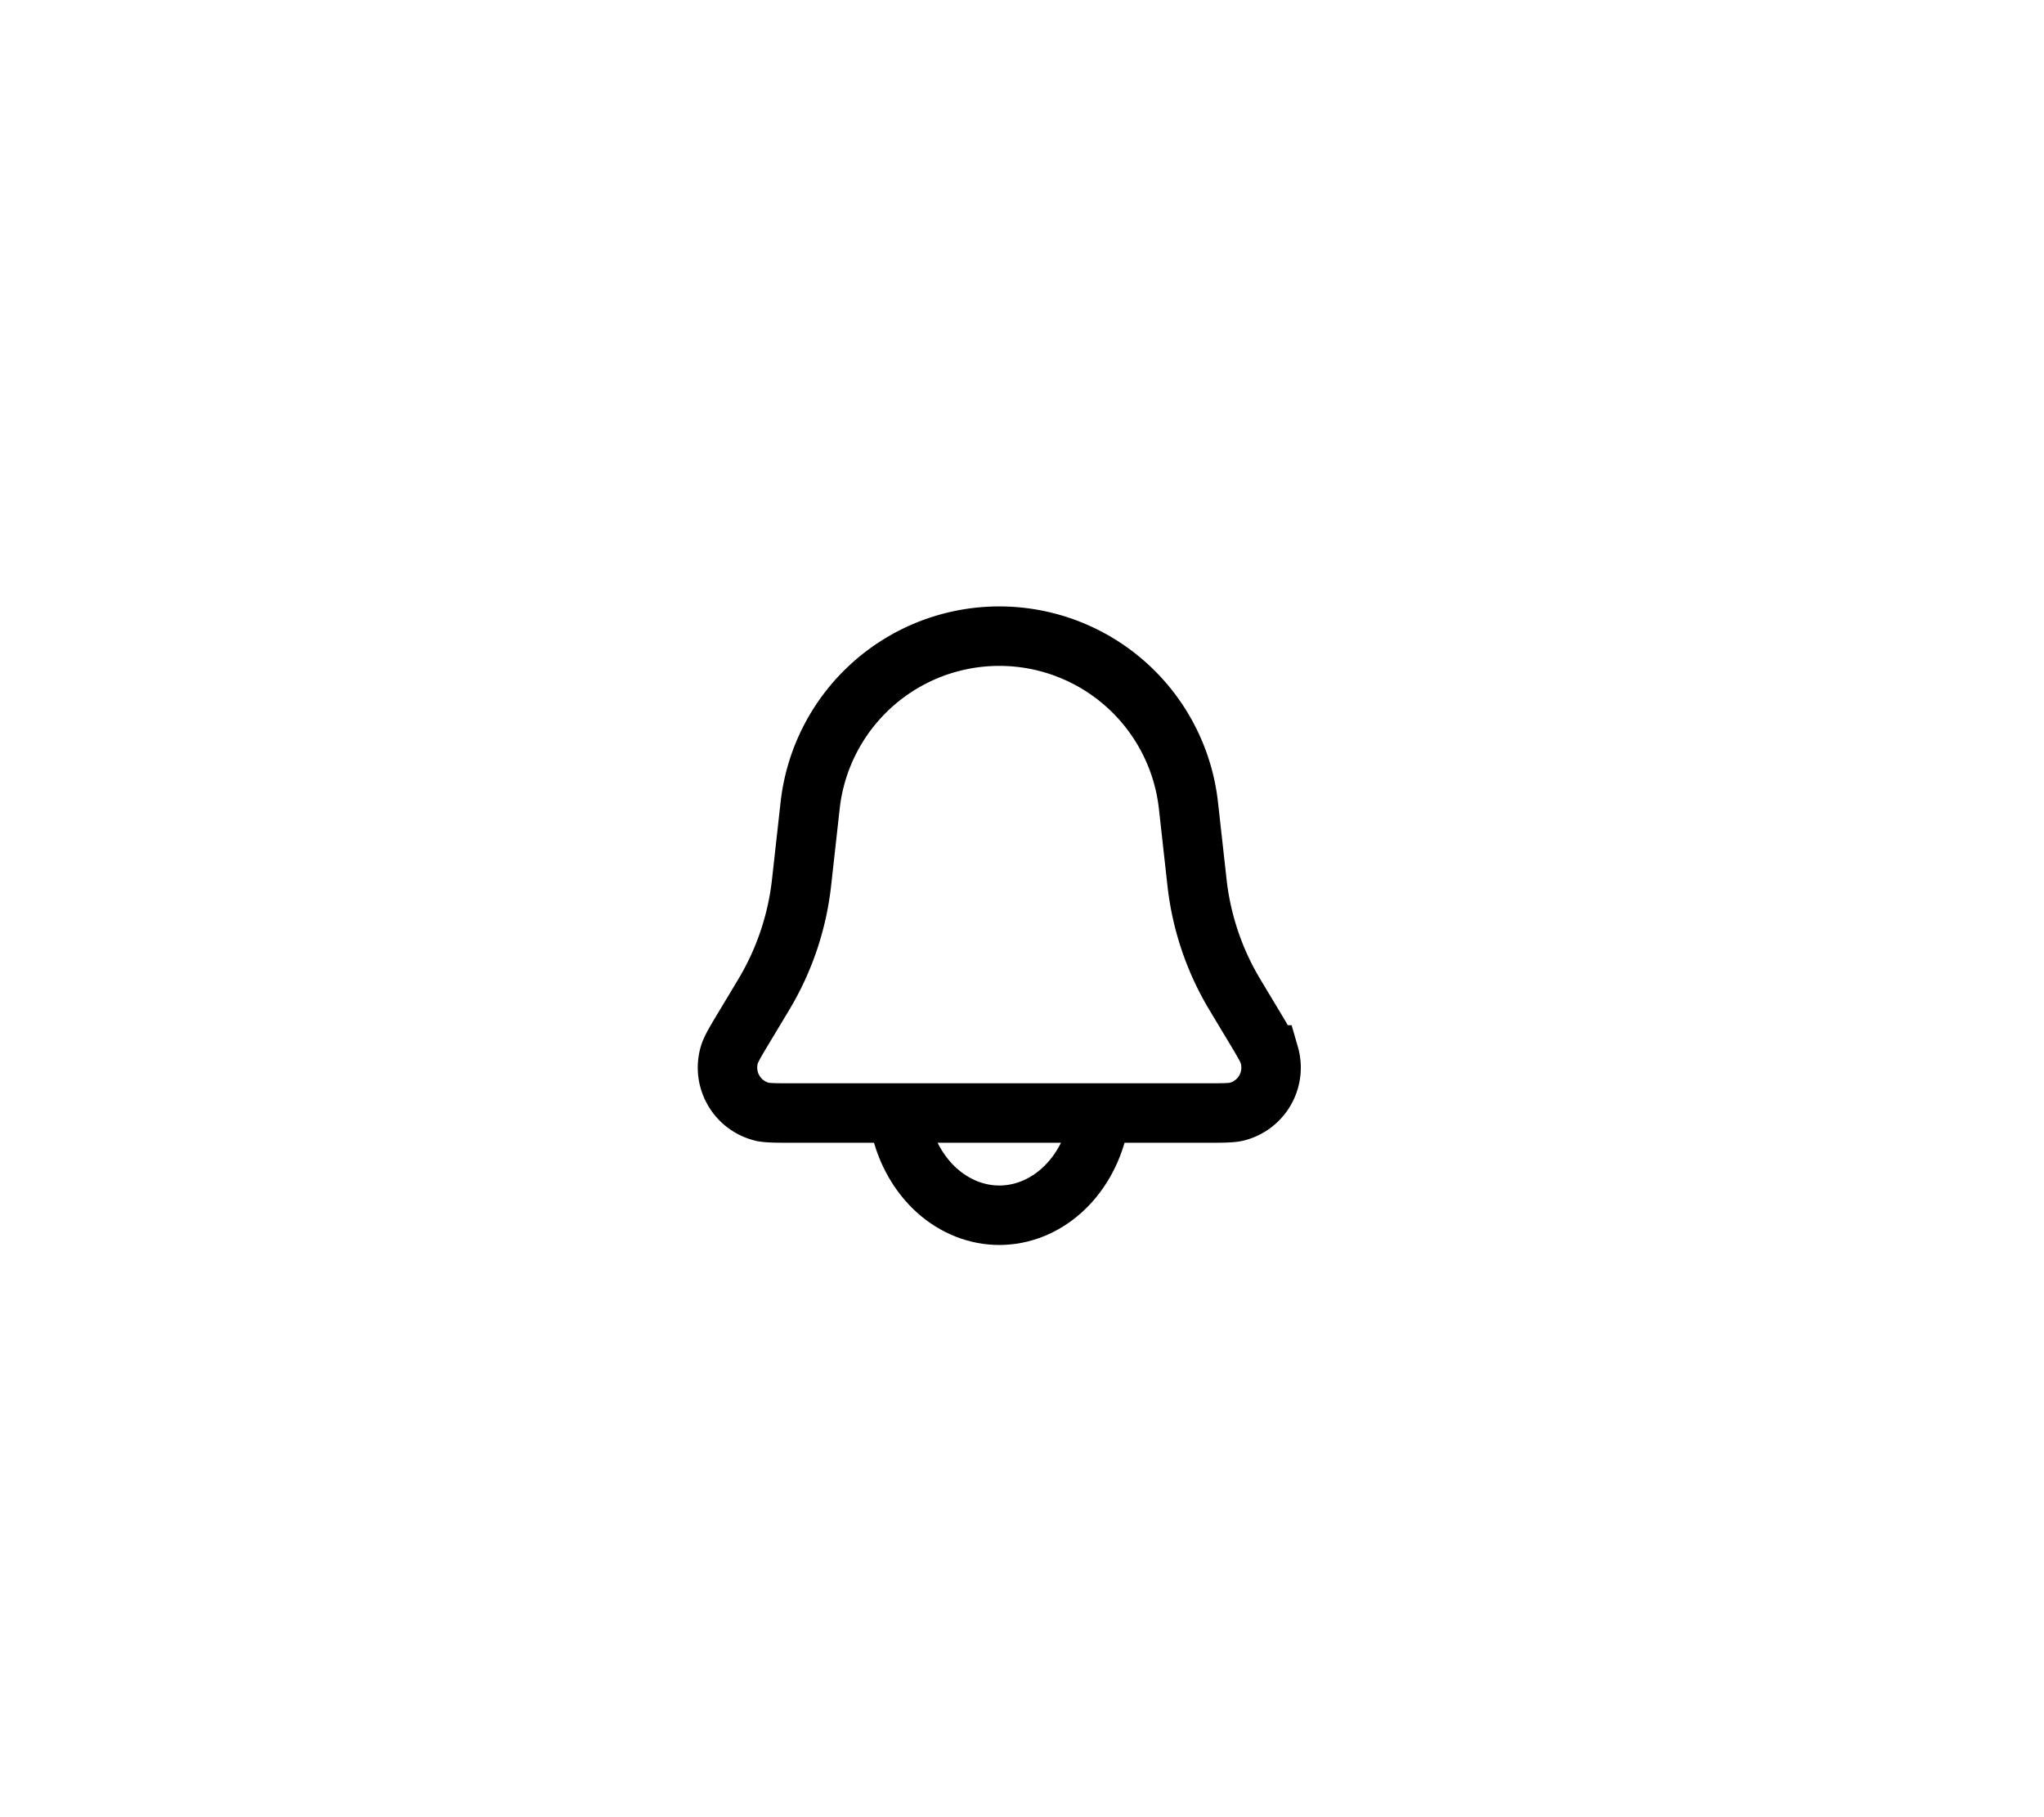 <svg xmlns="http://www.w3.org/2000/svg" width="45" height="40" fill="none" viewBox="0 0 45 40">
  <path  stroke="currentColor" stroke-width="1.309" d="M17.836 17.727a4.19 4.19 0 0 1 8.328 0l.189 1.7c.097.872.38 1.712.832 2.465l.434.722c.193.322.29.483.325.608a1 1 0 0 1-.704 1.245c-.126.033-.314.033-.69.033h-9.1c-.376 0-.564 0-.69-.033a1 1 0 0 1-.704-1.245c.036-.125.132-.286.325-.608l.434-.722a6.099 6.099 0 0 0 .832-2.465l.189-1.7Z"/>
  <path  stroke="currentColor" stroke-width="1.309" stroke-linecap="round" d="M19.827 24.804c.128.559.41 1.052.803 1.404.393.351.875.542 1.37.542.495 0 .977-.19 1.37-.542.393-.352.675-.845.803-1.404"/>
</svg>
